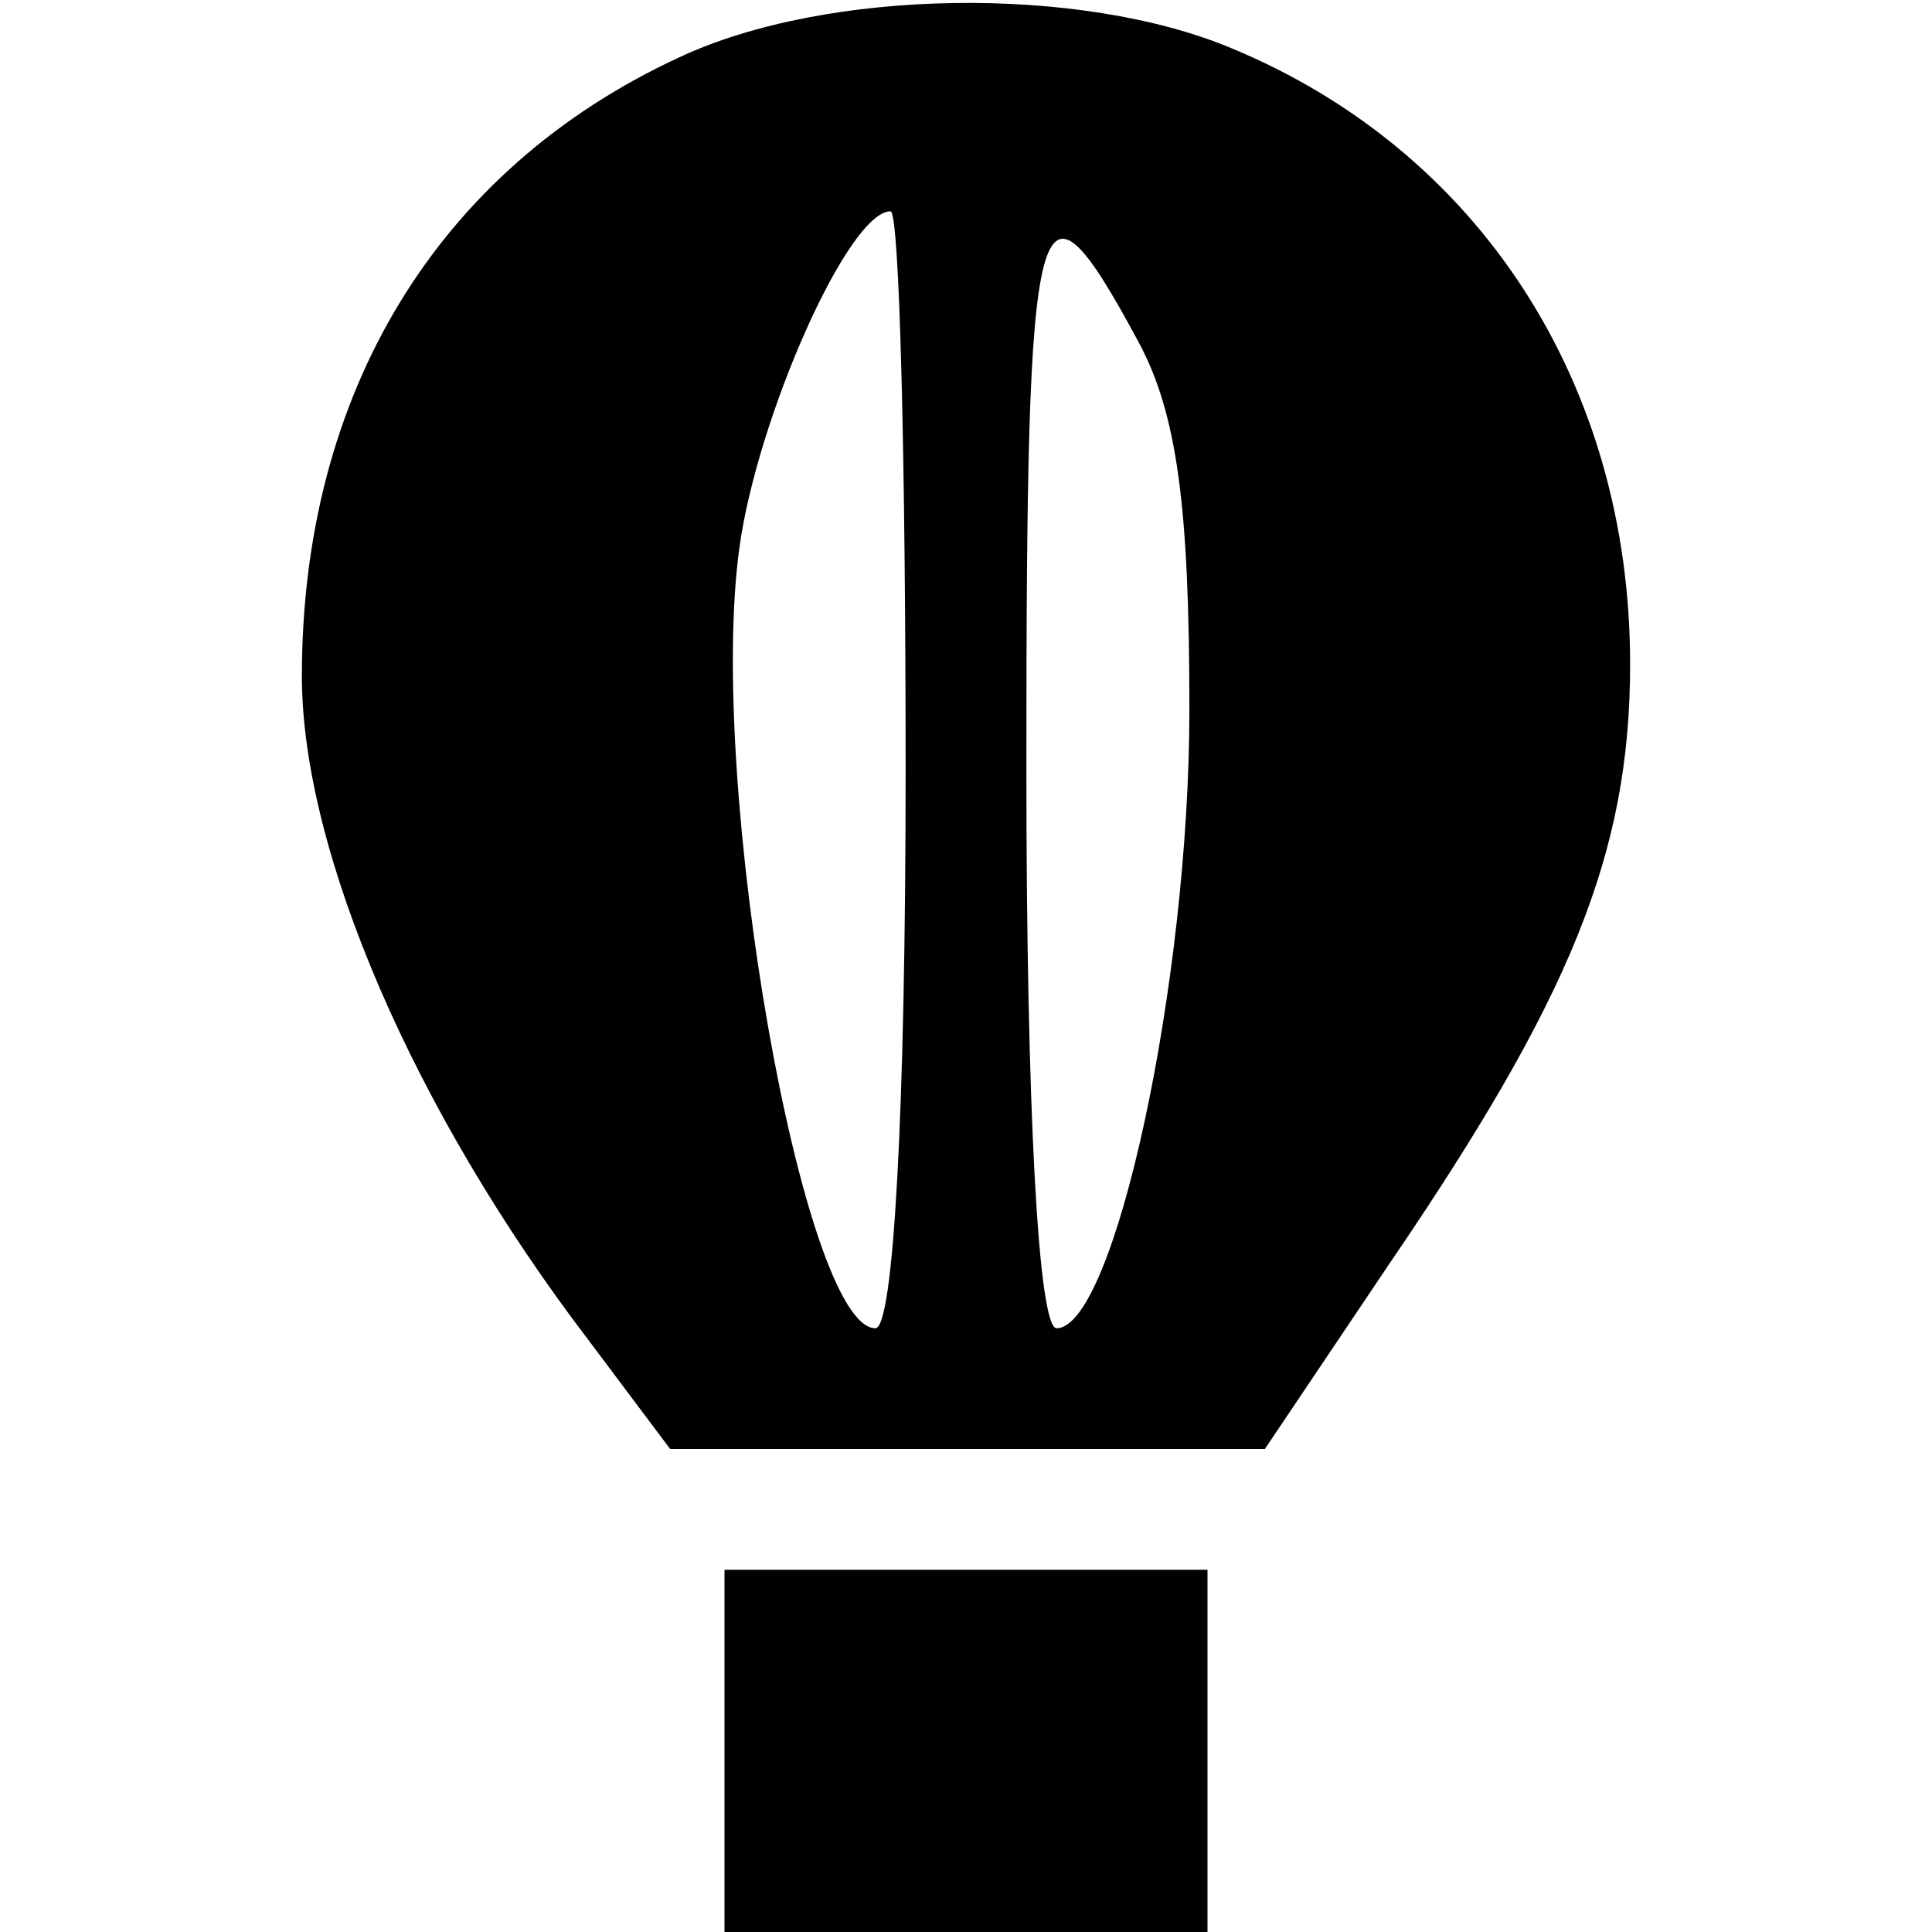 <?xml version="1.0" standalone="no"?>
<!DOCTYPE svg PUBLIC "-//W3C//DTD SVG 20010904//EN"
 "http://www.w3.org/TR/2001/REC-SVG-20010904/DTD/svg10.dtd">
<svg version="1.0" xmlns="http://www.w3.org/2000/svg"
 width="64pt" height="64pt" viewBox="0 0 64 64"
 preserveAspectRatio="xMidYMid meet">
<g transform="translate(0,64) scale(0.1,-0.1)"
fill="#000000" stroke="none">
<path d="M225 621 c-80 -37 -125 -111 -125 -205 0 -58 37 -144 95 -220 l27
-36 99 0 98 0 41 61 c60 88 80 136 80 199 0 93 -50 170 -132 204 -50 21 -134
20 -183 -3z m75 -236 c0 -113 -4 -185 -10 -185 -24 0 -56 181 -45 259 6 43 36
111 50 111 3 0 5 -83 5 -185z m77 142 c13 -24 17 -55 17 -122 0 -91 -25 -205
-44 -205 -6 0 -10 72 -10 186 0 191 3 204 37 141z"/>
<path d="M240 60 l0 -60 80 0 80 0 0 60 0 60 -80 0 -80 0 0 -60z"/>
</g>
</svg>

